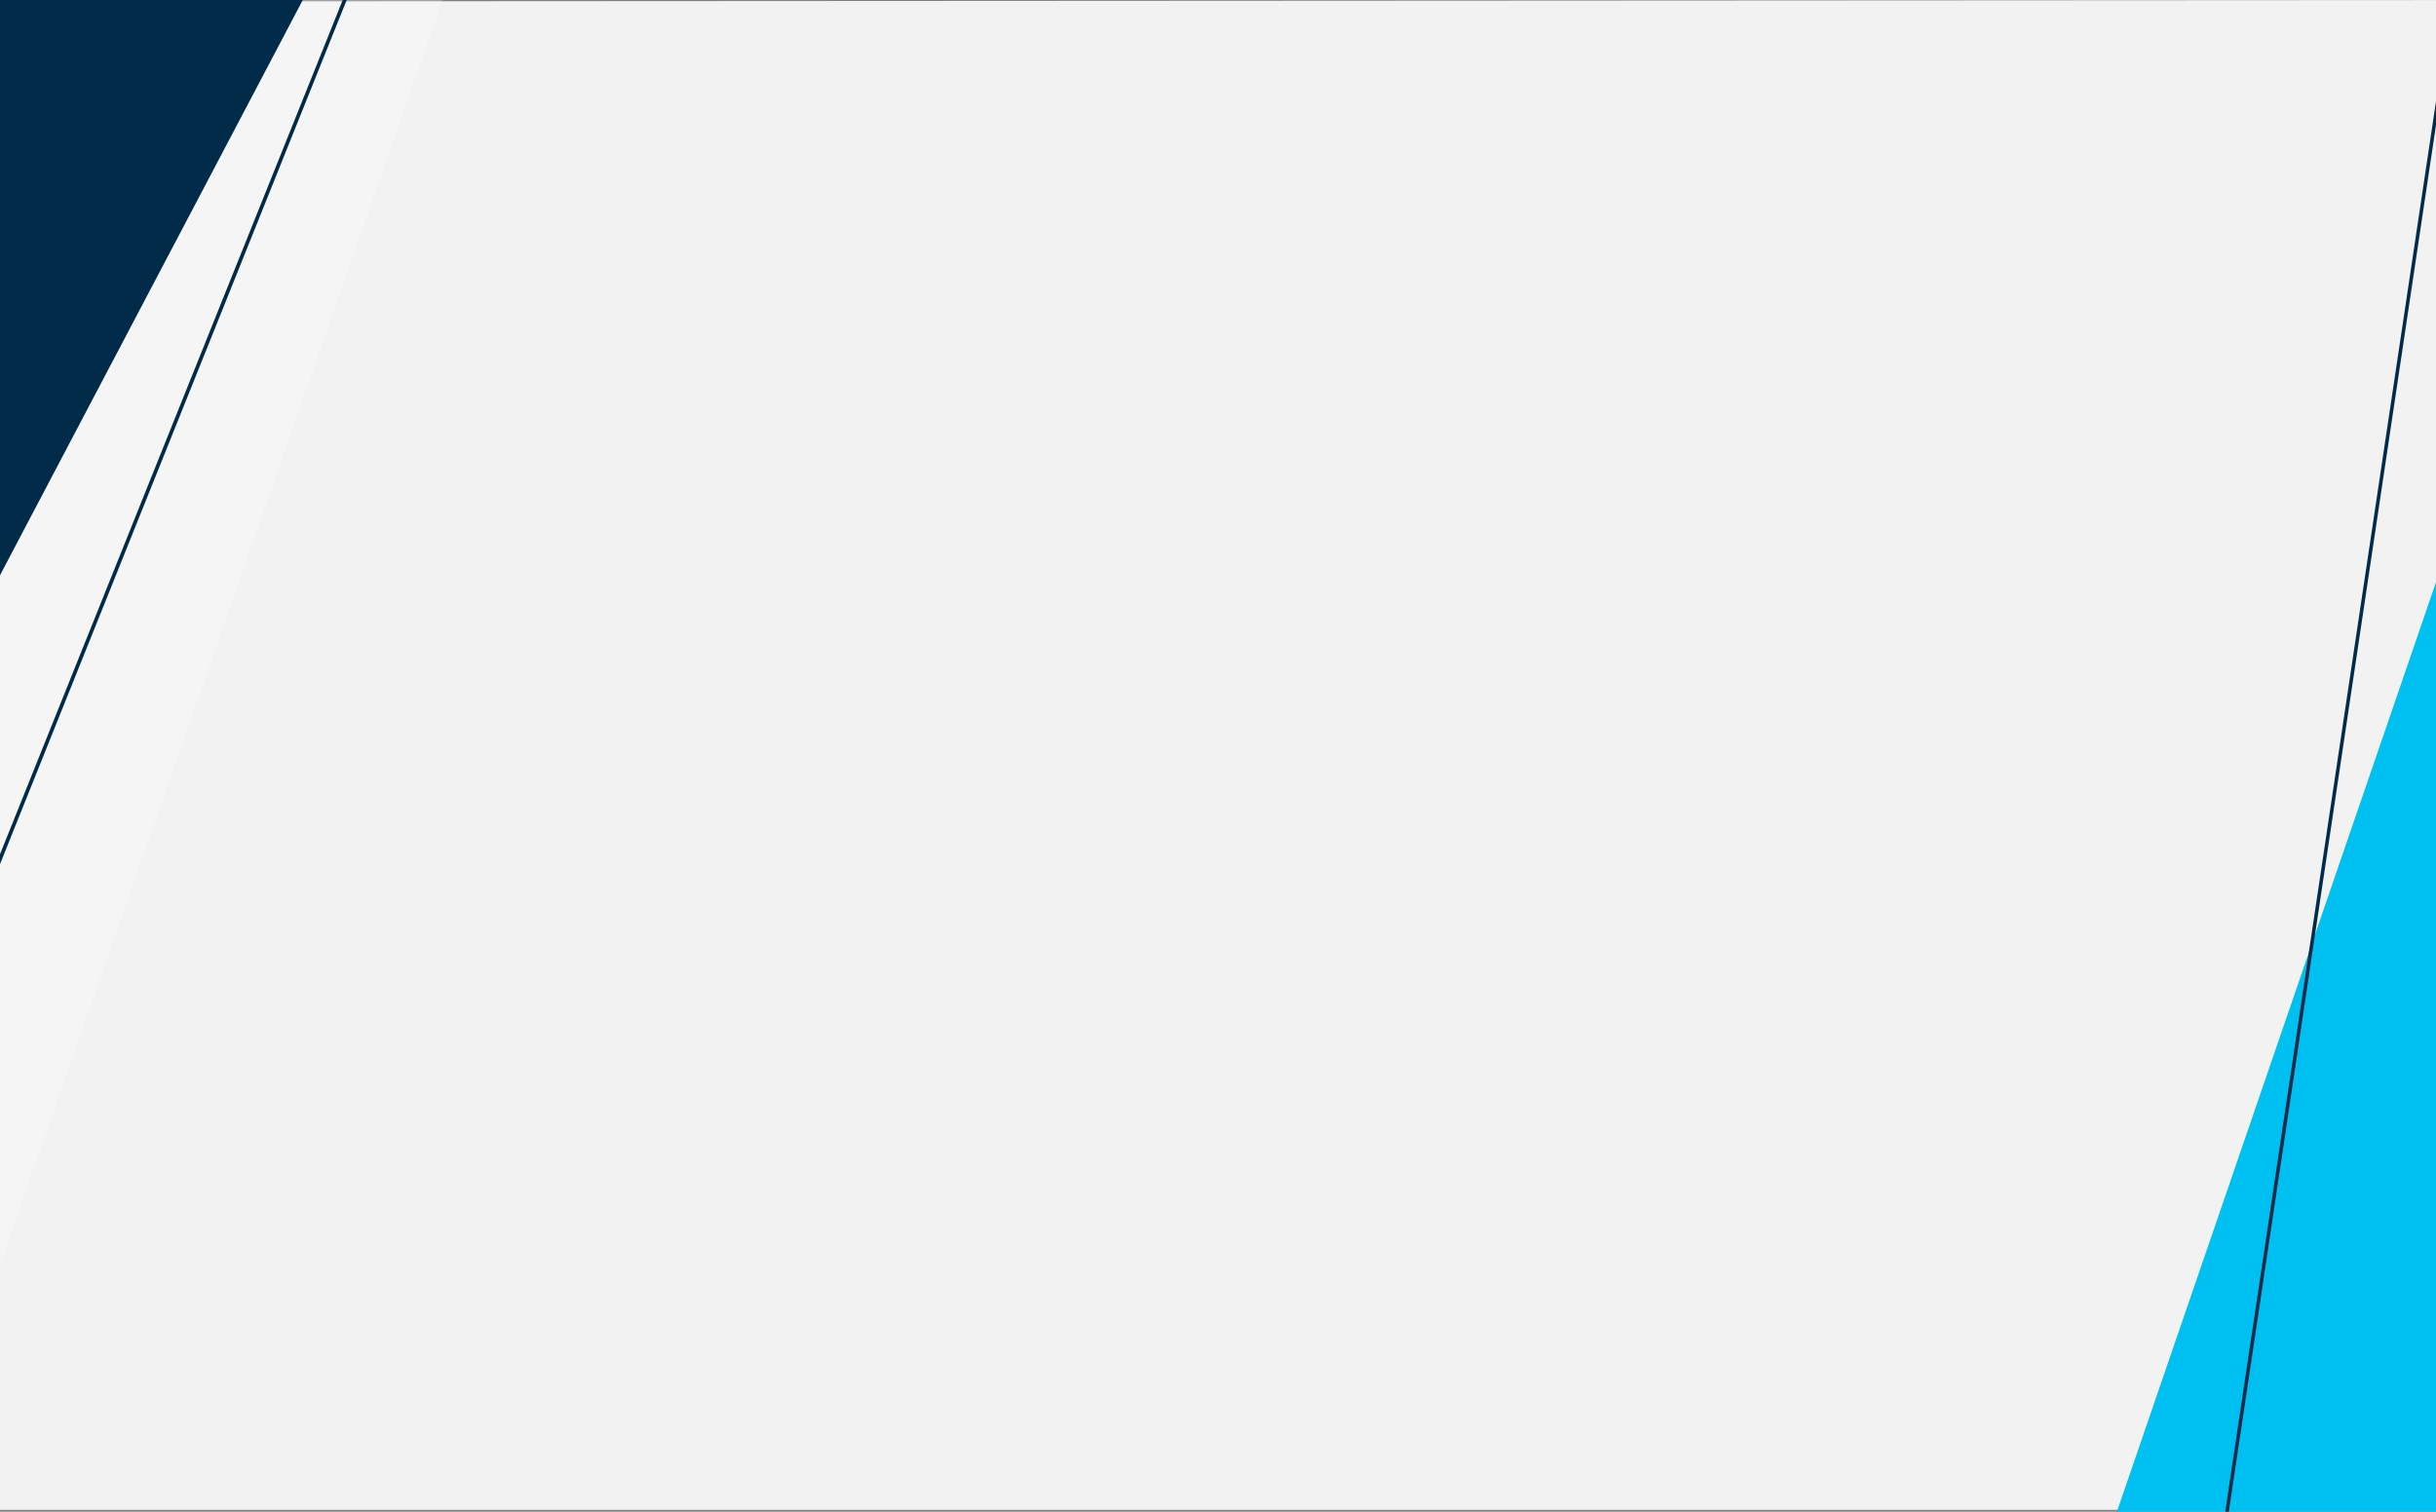 <?xml version="1.0" encoding="utf-8"?>
<!-- Generator: Adobe Illustrator 24.2.1, SVG Export Plug-In . SVG Version: 6.00 Build 0)  -->
<svg version="1.1" id="considerBgSvg" xmlns="http://www.w3.org/2000/svg" xmlns:xlink="http://www.w3.org/1999/xlink" x="0px"
	 y="0px" width="3480px" height="2160px" viewBox="0 0 3480 2160" enable-background="new 0 0 3480 2160" xml:space="preserve">
<rect x="0" y="0" width="3480" height="2160" fill="#808080" stroke="none"/>
<polygon id="_x2D_.bgColor-" fill="#F2F2F2" points="3481.91,2157.29 0.02,2157.29 0.02,2.12 3481.91,0.12 "/>
<g id="_x2D_.bgScene-">
	<g id="_x2D_.moveElements-">
		<g>
			<g>
				<polygon fill="#00C0F2" points="3717.1,140.99 3836.74,2116.51 2997.18,2238.46 				"/>
				<rect x="-207.88" y="-9.51" fill="none" width="3687.88" height="2166.8"/>
			</g>
		</g>
		<g>
			<g>
				<polygon opacity="0.25" fill="#FFFFFF" points="-197.88,0.49 -197.88,2189.47 -140.06,2206.14 634.11,-5.9 				"/>
				<rect x="-207.88" y="-9.51" fill="none" width="3687.88" height="2166.8"/>
			</g>
		</g>
		<g>
			<g>
				<polygon fill="#012B48" points="-33.34,-329.55 -193.54,1189.72 457.48,-47.4 				"/>
				<rect x="-207.88" y="-9.51" fill="none" width="3687.88" height="2166.8"/>
			</g>
		</g>
	</g>
</g>
<g id="_x2D_.lineBG-_1_">
	<g>
		<polygon fill="#012B48" points="-253.5,1866.73 -258.25,1864.43 517.45,-69.43 522.2,-67.13 		"/>
		<rect x="-207.88" y="-9.51" fill="none" width="3687.88" height="2166.8"/>
	</g>
</g>
<g id="_x2D_.lineBG-">
	<g>
		<polygon fill="#012B48" points="3167.95,2267.43 3163.2,2265.13 3508.89,-48.73 3513.64,-46.43 		"/>
		<rect x="-207.88" y="-9.51" fill="none" width="3687.88" height="2166.8"/>
	</g>
</g>
<rect x="-207.88" y="-9.51" fill="none" width="3687.88" height="2166.8"/>
</svg>
